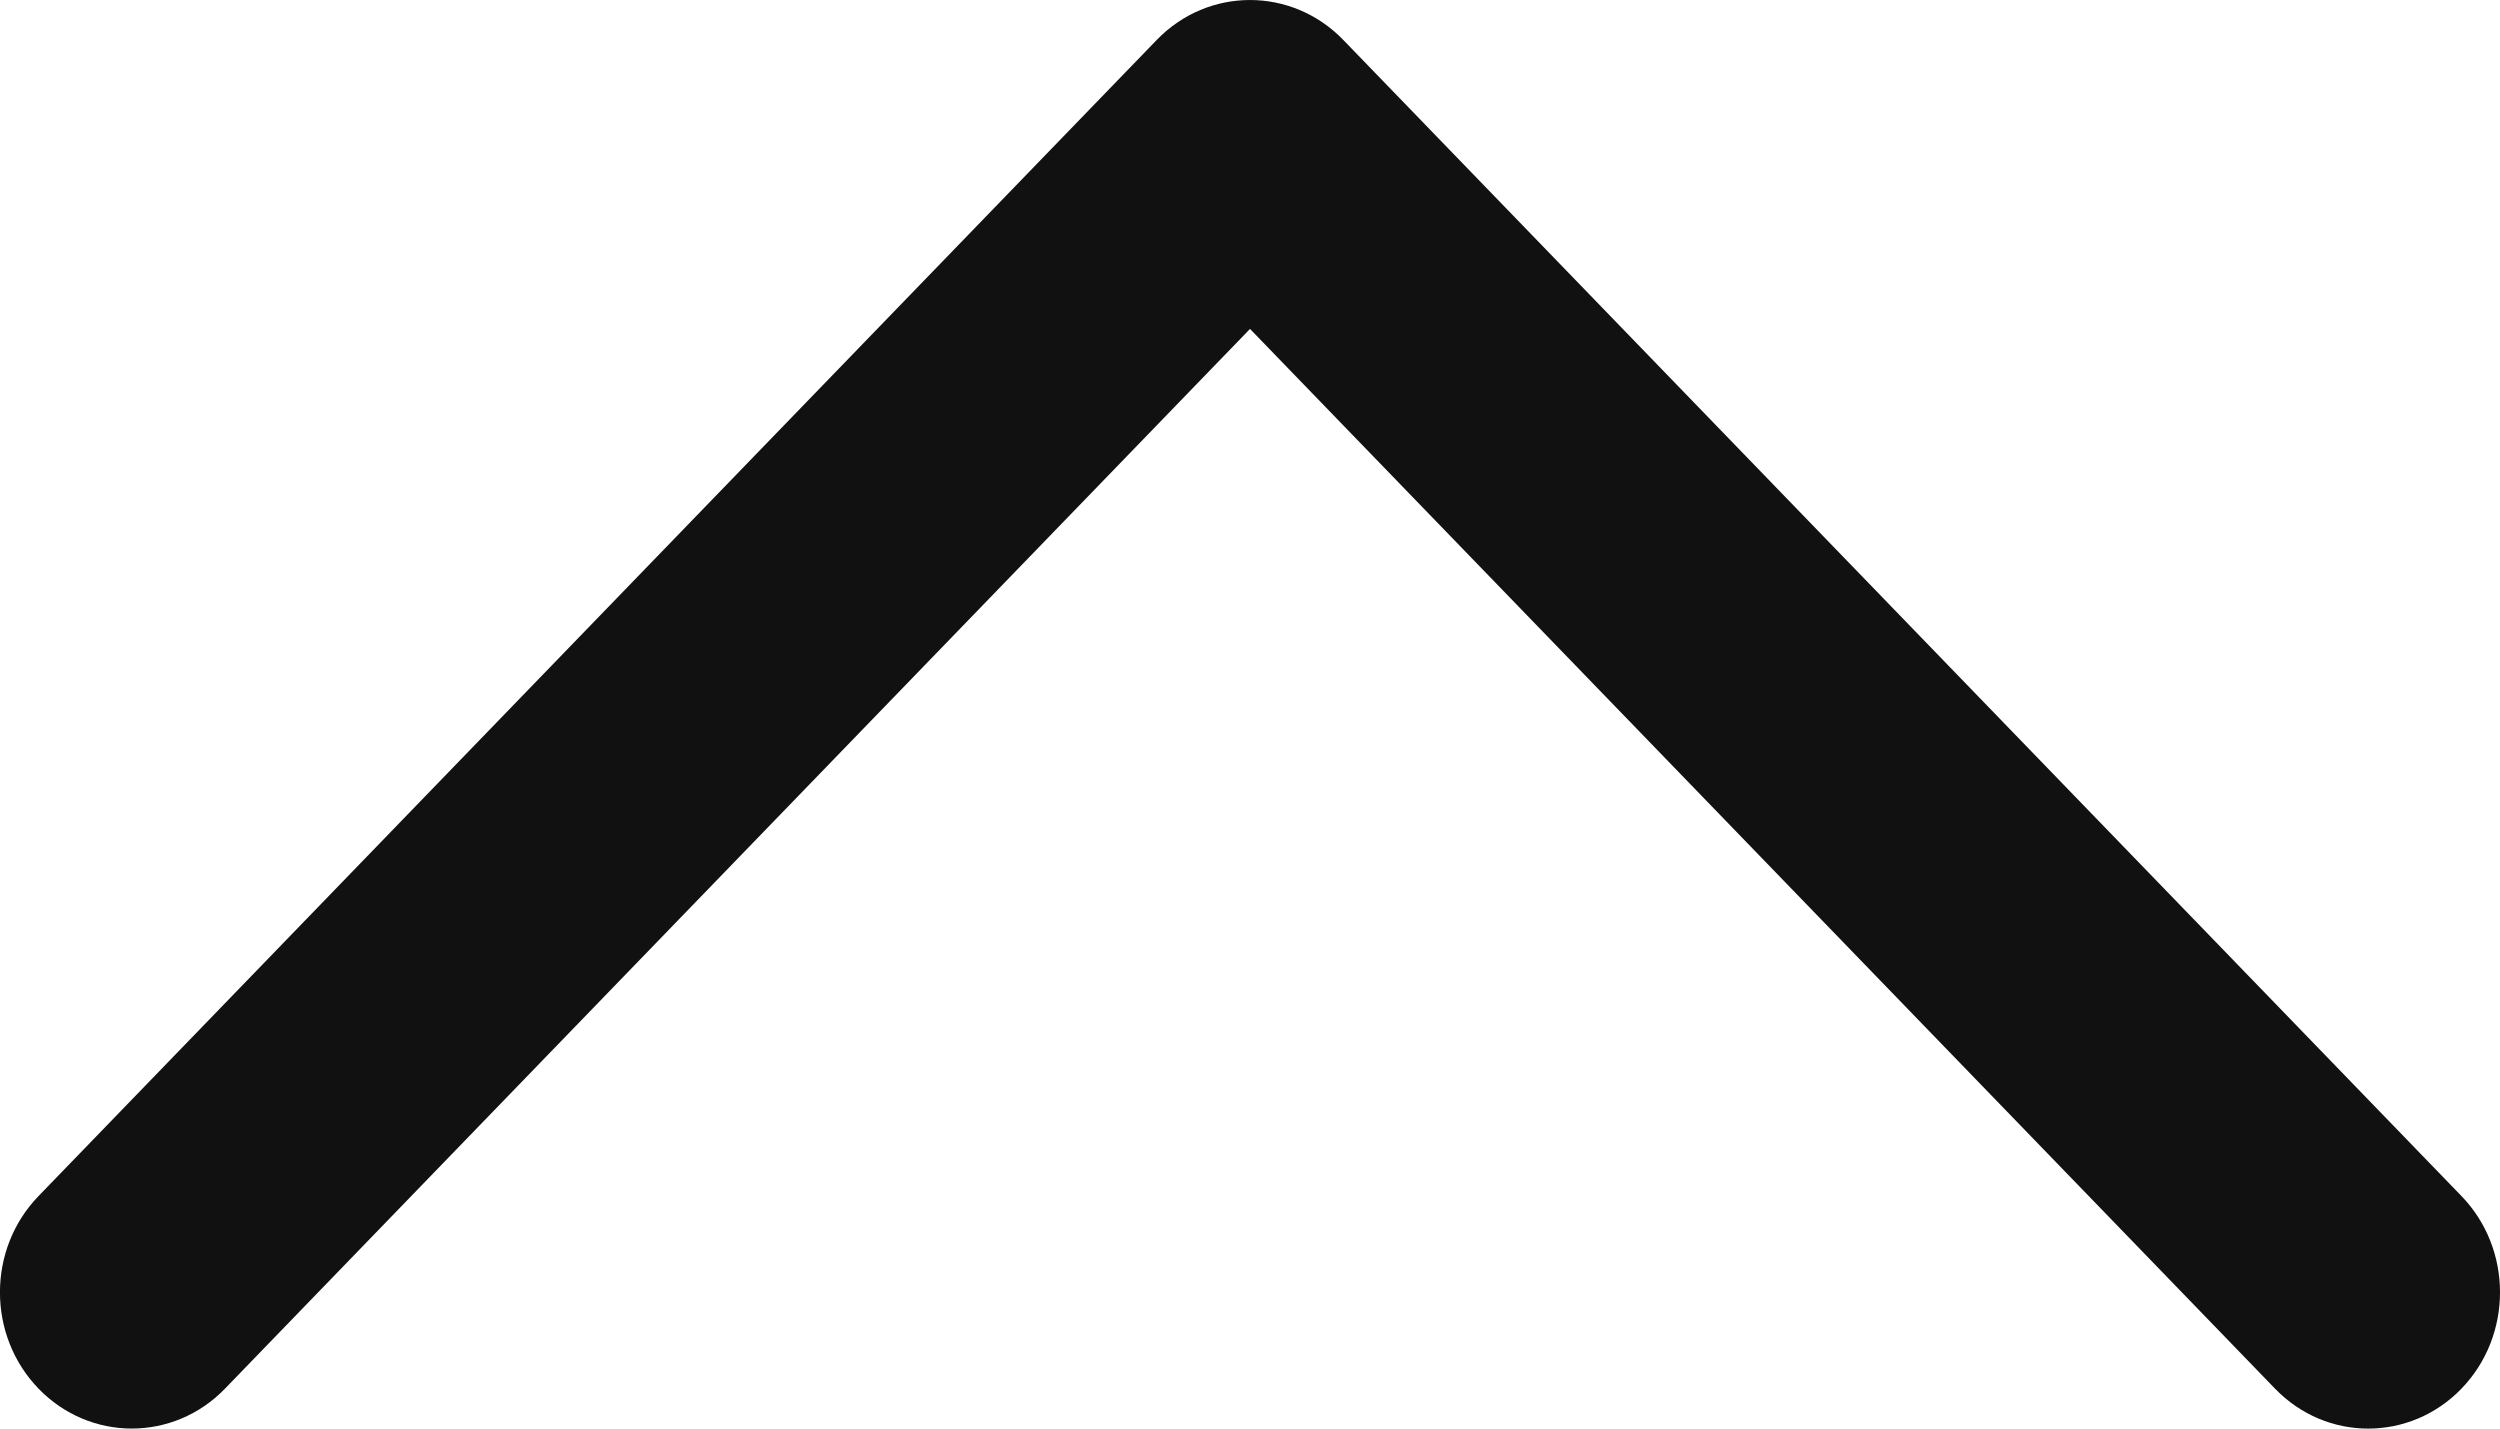 <?xml version="1.0" encoding="UTF-8" standalone="no"?>
<svg xmlns="http://www.w3.org/2000/svg" height="24px" width="42px" version="1.1" xmlns:xlink="http://www.w3.org/1999/xlink" viewBox="0 0 42 24"><!-- Generator: Sketch 52 (66869) - http://www.bohemiancoding.com/sketch -->
 <title>icon--chevron--up</title>
 <desc>Created with Sketch.</desc>
 <g id="Symbols" fill-rule="evenodd" fill="none">
  <g id="Icon-/-UI-/-Chevron-Up" fill-rule="nonzero" fill="#111" transform="translate(0 -6)">
   <path id="icon--chevron--up" transform="translate(21 18) rotate(-90) translate(-21 -18)" d="m27.474 18l-17.804-17.221c-0.893-0.864-0.893-2.266 0-3.131 0.894-0.865 2.344-0.865 3.237 0l19.423 18.786c0.893 0.865 0.893 2.267 0 3.132l-19.423 18.786c-0.893 0.864-2.343 0.864-3.237 0-0.894-0.865-0.894-2.267 0-3.131l17.804-17.221z"/>
  </g>
 </g>
</svg>

